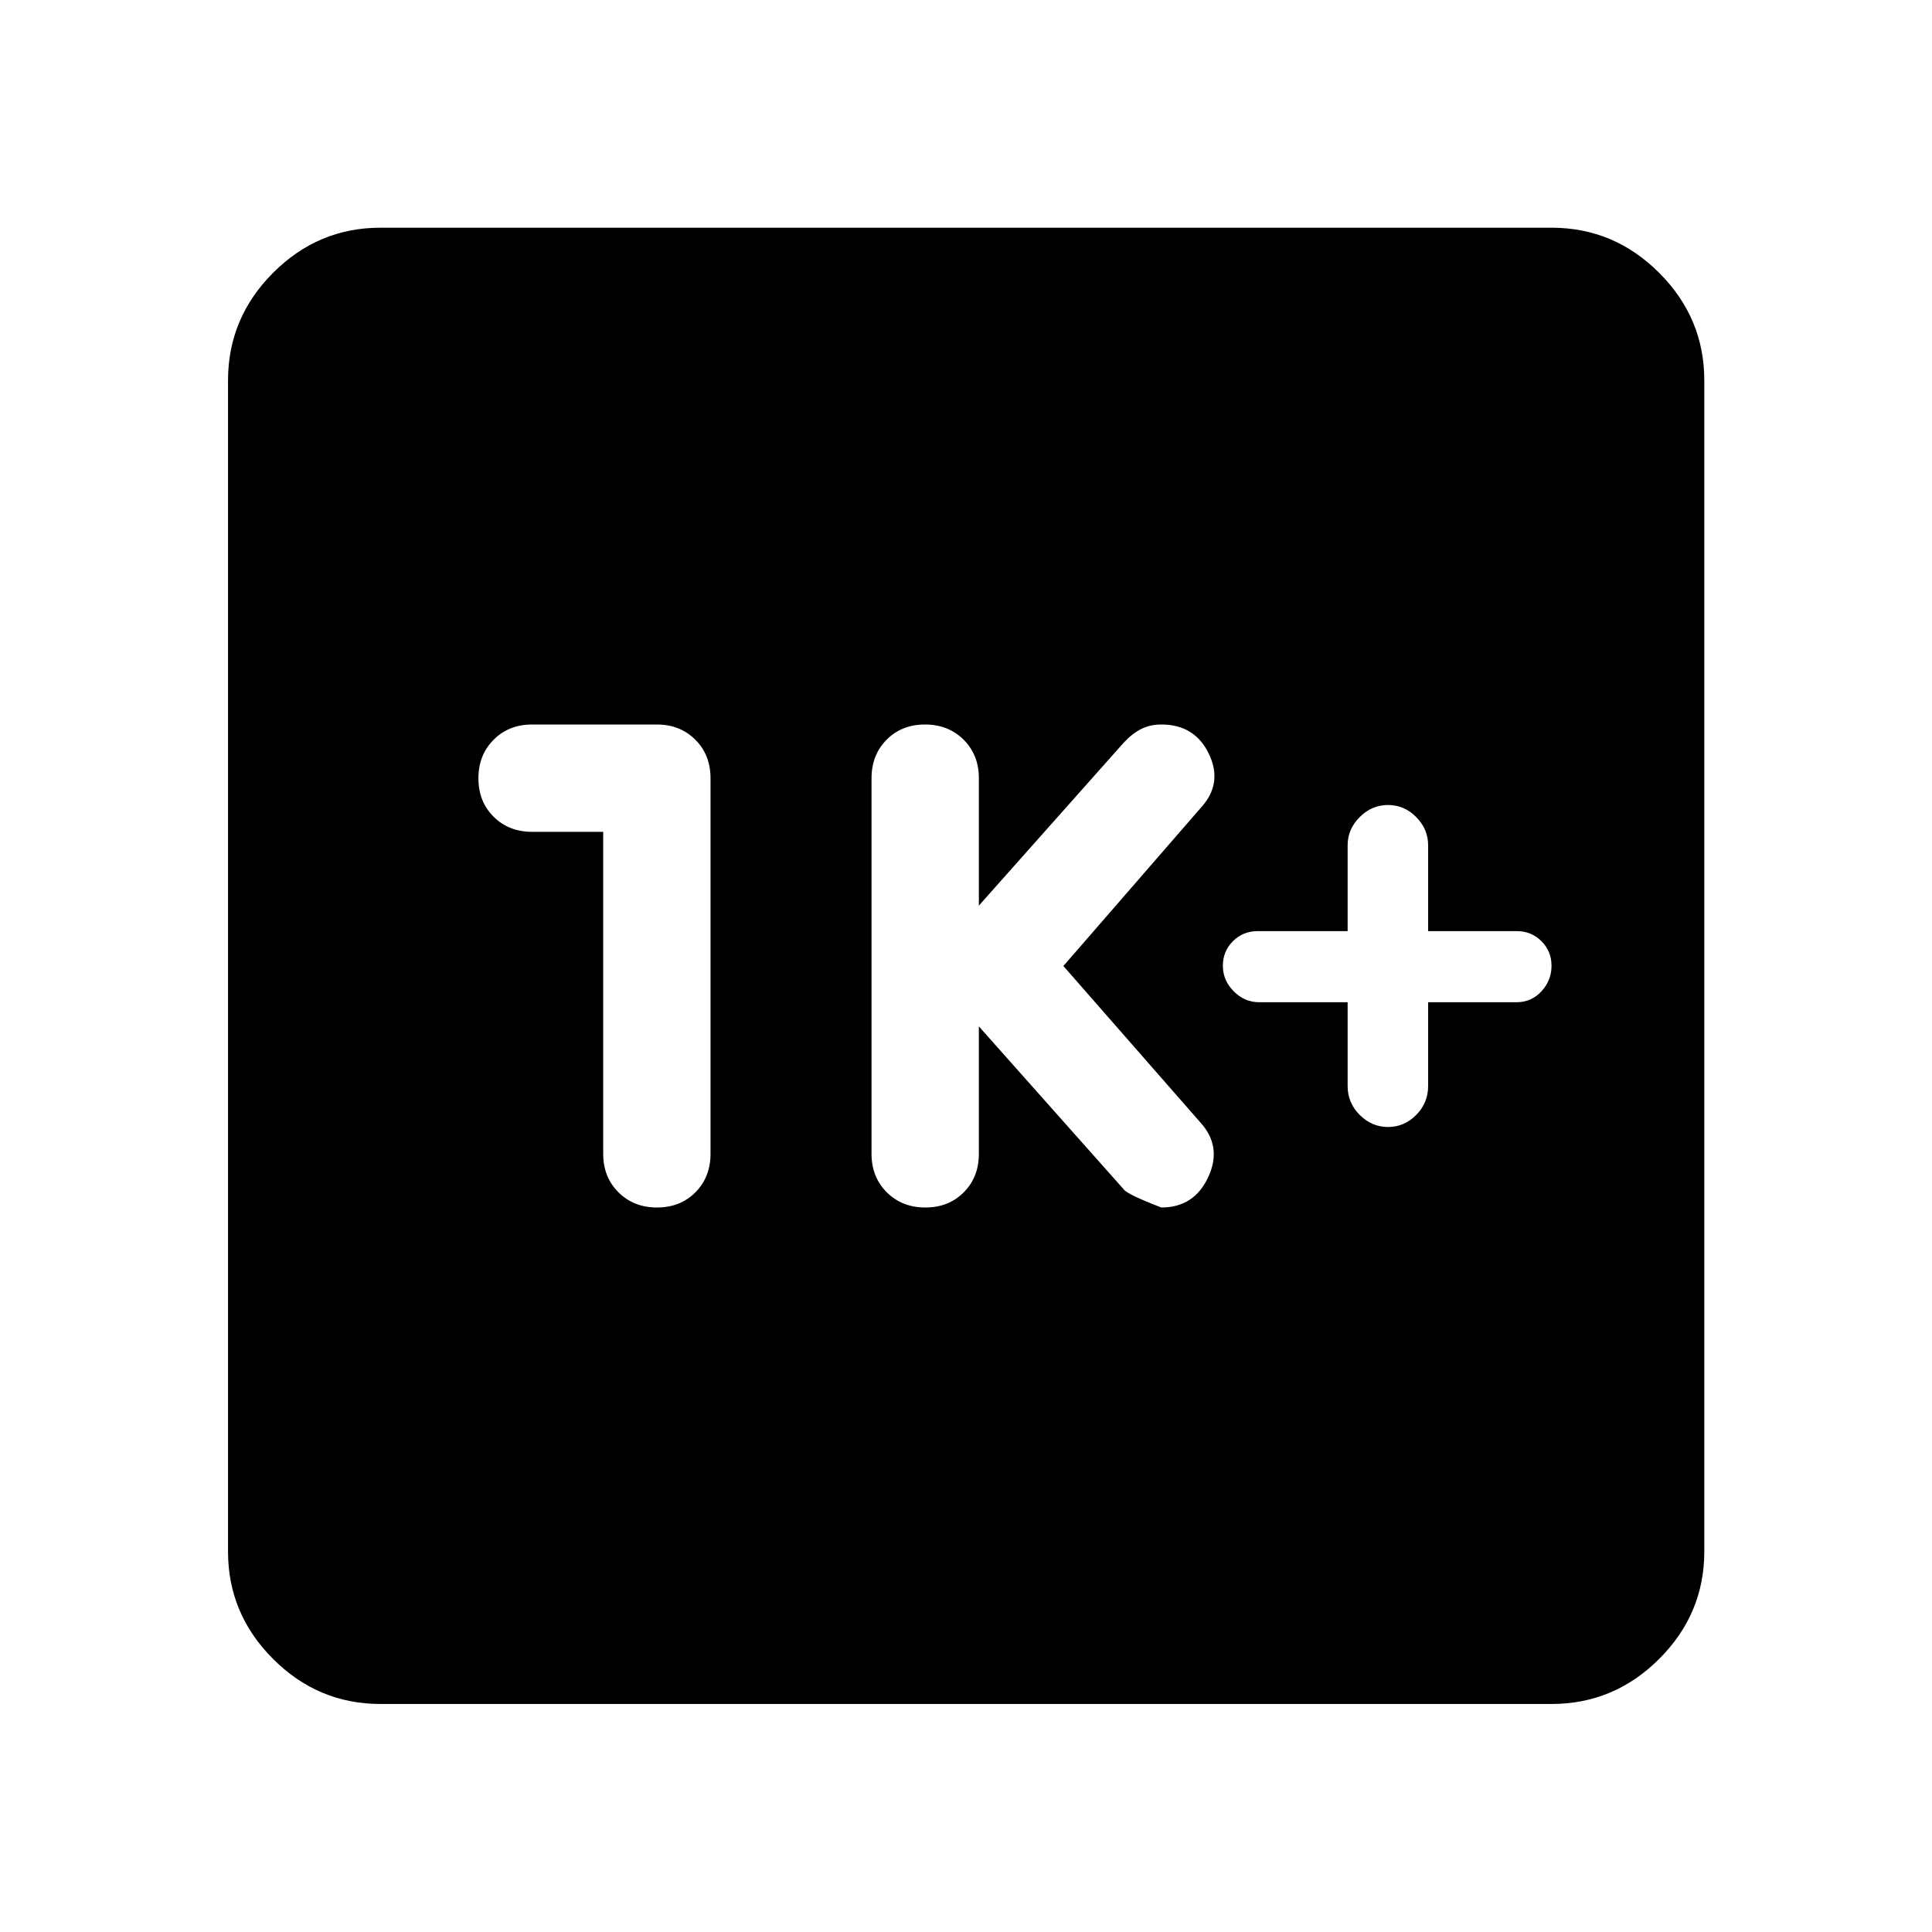 <svg xmlns="http://www.w3.org/2000/svg" height="40" viewBox="0 -960 960 960" width="40"><path d="M669.631-462v41.667q0 8.333 6 14.333t14.079 6q8.08 0 14-6 5.921-6 5.921-14.333V-462h43.978q7.333 0 12.333-5.429 5-5.428 5-12.666t-5-12.238q-5-5-12.333-5h-43.978V-540q0-8-5.921-14-5.92-6-14-6-8.079 0-14.079 6t-6 14v42.667h-44.667q-7.333 0-12.333 5t-5 12.238q0 7.238 5.4 12.666 5.4 5.429 12.6 5.429h44Zm-183.24 12 72.001 81q1.697 2.455 18.666 9 16.334 0 23.334-15.167 7-15.166-4-27.166L528.391-480l68.334-78.667q11-12 4-26.666-7-14.667-23.667-14.667-5.703 0-10.185 2.333-4.481 2.334-8.481 6.667l-72.001 81v-63.333q0-11.556-7.577-19.111Q471.237-600 459.647-600q-11.589 0-19.089 7.556-7.5 7.555-7.5 19.111v186.666q0 11.556 7.578 19.111Q448.213-360 459.802-360q11.59 0 19.09-7.556 7.499-7.555 7.499-19.111V-450Zm-186.666-96.667v160q0 11.556 7.577 19.111Q314.88-360 326.469-360q11.589 0 19.089-7.556 7.5-7.555 7.5-19.111v-186.666q0-11.556-7.556-19.111Q337.947-600 326.391-600h-62q-11.555 0-19.111 7.578-7.555 7.577-7.555 19.166t7.555 19.089q7.556 7.5 19.111 7.5h35.334ZM189.058-113.304q-30.994 0-53.374-22.38-22.38-22.38-22.38-53.374v-581.884q0-31.06 22.38-53.486 22.38-22.427 53.374-22.427h581.884q31.06 0 53.486 22.427 22.427 22.426 22.427 53.486v581.884q0 30.994-22.427 53.374-22.426 22.38-53.486 22.38H189.058Z"/></svg>
